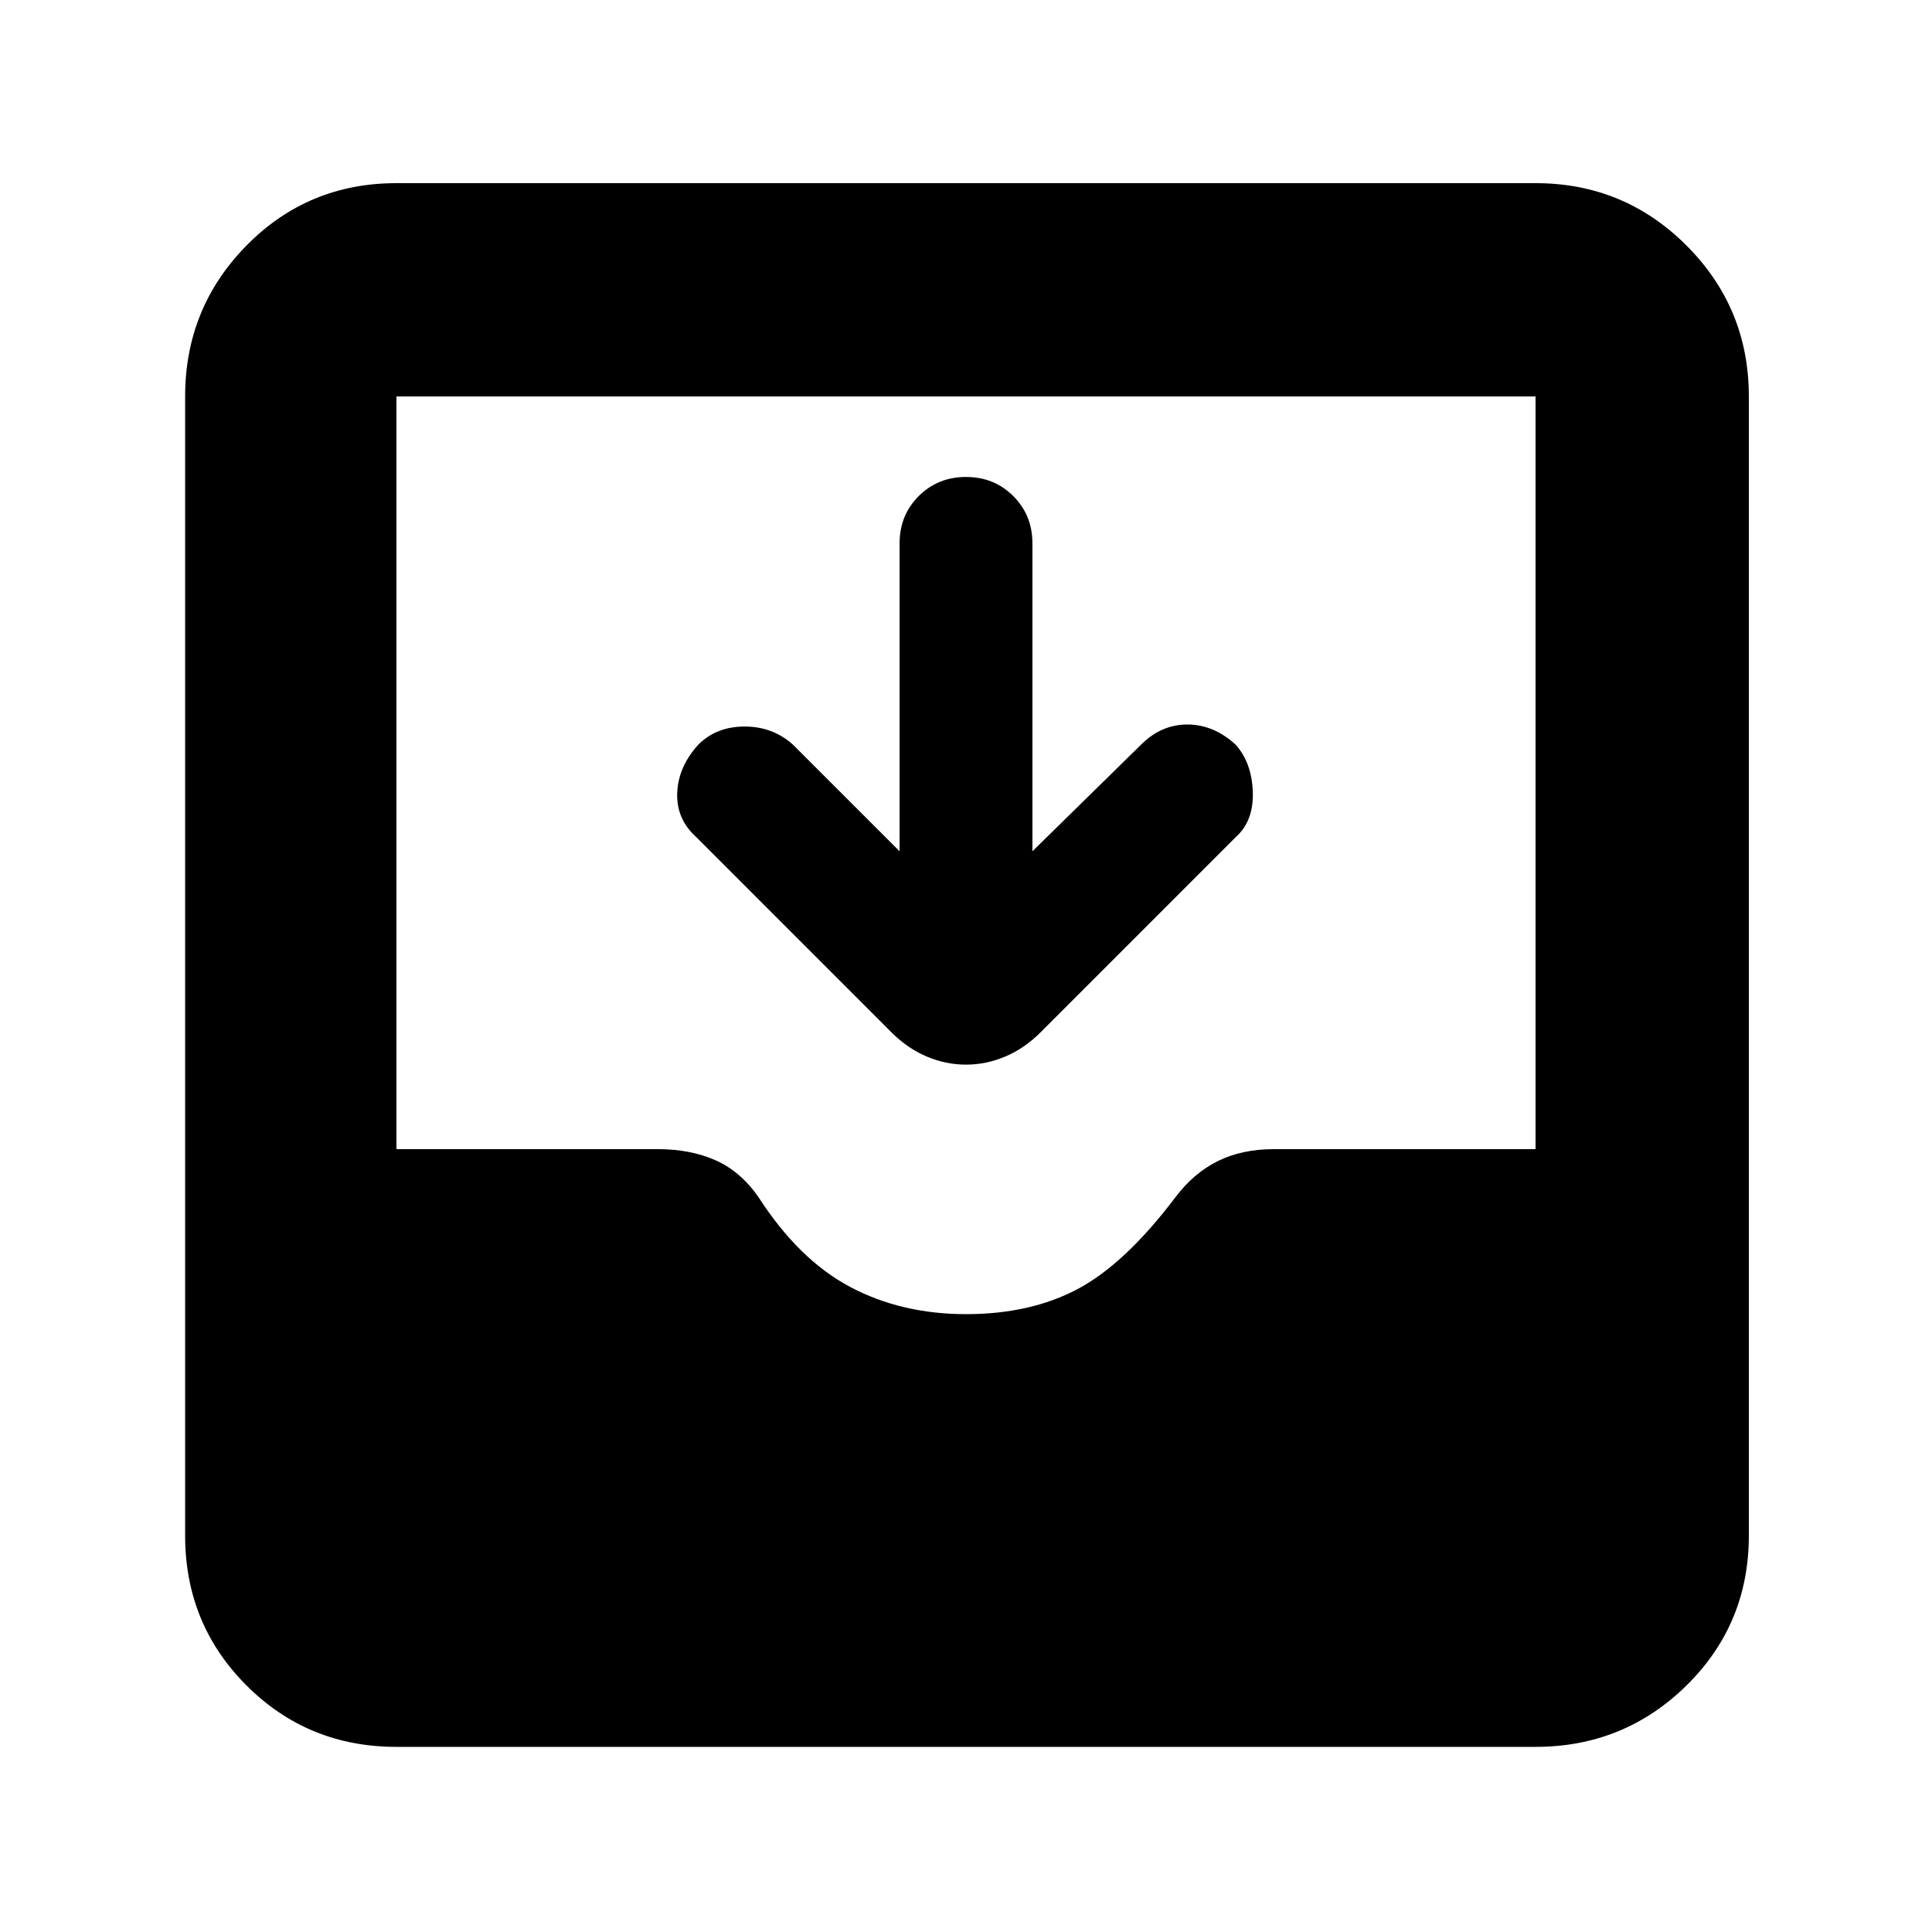 <svg xmlns="http://www.w3.org/2000/svg" height="40" width="40"><path d="M8.208 36.167Q6.375 36.167 5.104 34.896Q3.833 33.625 3.833 31.792V8.208Q3.833 6.375 5.104 5.083Q6.375 3.792 8.208 3.792H31.792Q33.625 3.792 34.917 5.083Q36.208 6.375 36.208 8.208V31.792Q36.208 33.625 34.917 34.896Q33.625 36.167 31.792 36.167ZM20 27.208Q21.333 27.208 22.312 26.688Q23.292 26.167 24.333 24.792Q24.708 24.292 25.208 24.042Q25.708 23.792 26.375 23.792H31.792V8.208Q31.792 8.208 31.792 8.208Q31.792 8.208 31.792 8.208H8.208Q8.208 8.208 8.208 8.208Q8.208 8.208 8.208 8.208V23.792H13.625Q14.292 23.792 14.812 24.021Q15.333 24.25 15.708 24.792Q16.542 26.083 17.604 26.646Q18.667 27.208 20 27.208ZM20 22.042Q19.583 22.042 19.188 21.875Q18.792 21.708 18.458 21.375L14.417 17.333Q14 16.958 14.021 16.417Q14.042 15.875 14.458 15.417Q14.833 15.042 15.417 15.042Q16 15.042 16.417 15.417L18.625 17.625V11.25Q18.625 10.667 19.021 10.271Q19.417 9.875 20 9.875Q20.583 9.875 20.979 10.271Q21.375 10.667 21.375 11.25V17.625L23.625 15.417Q24.042 15 24.583 15Q25.125 15 25.583 15.417Q25.917 15.792 25.938 16.396Q25.958 17 25.583 17.333L21.542 21.375Q21.208 21.708 20.812 21.875Q20.417 22.042 20 22.042Z"/></svg>